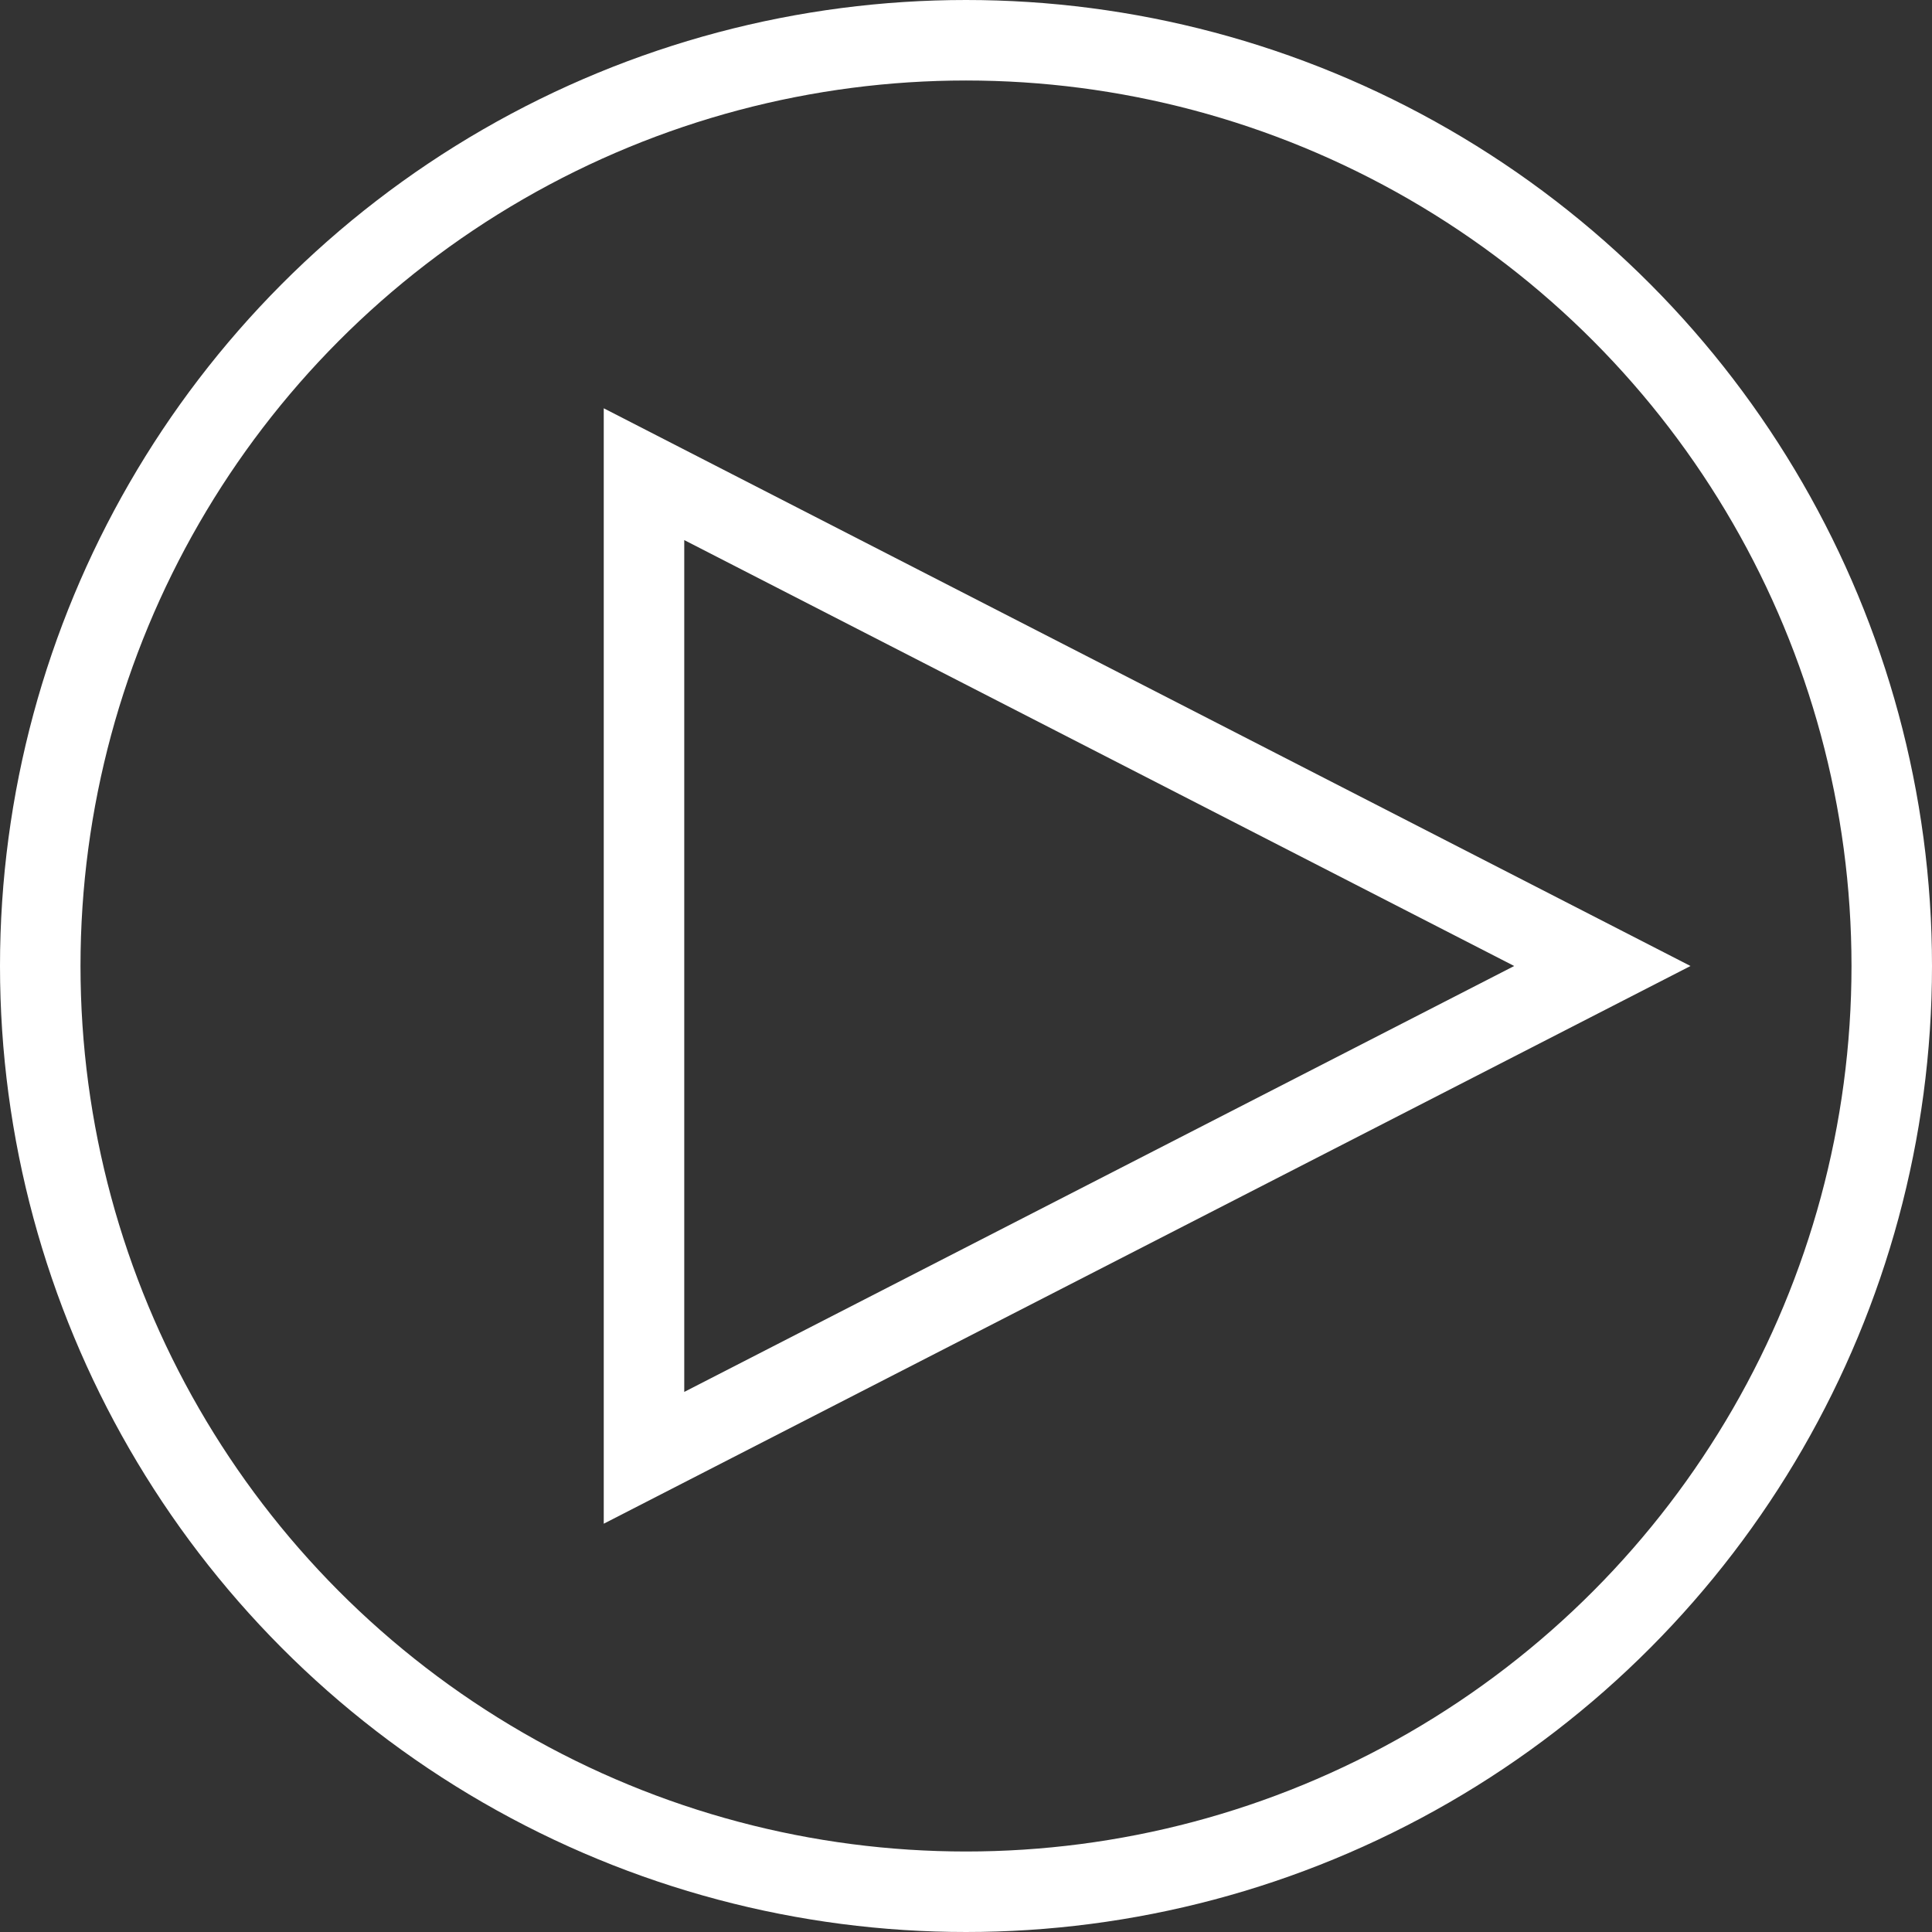 <svg width="48" height="48" viewBox="0 0 48 48" fill="none" xmlns="http://www.w3.org/2000/svg">
<rect x="0" y="0" width="48" height="48" fill="#333333" stroke="none"/>
<g clip-path="url(#clip0_5_884)">
<circle cx="24" cy="24" r="23" stroke="white" stroke-width="2"/>
<path d="M39.81 24L16 36.219L16 11.781L39.81 24Z" stroke="white" stroke-width="2"/>
</g>
<defs>
<clipPath id="clip0_5_884">
<rect width="48" height="48" fill="white"/>
</clipPath>
</defs>
</svg>
